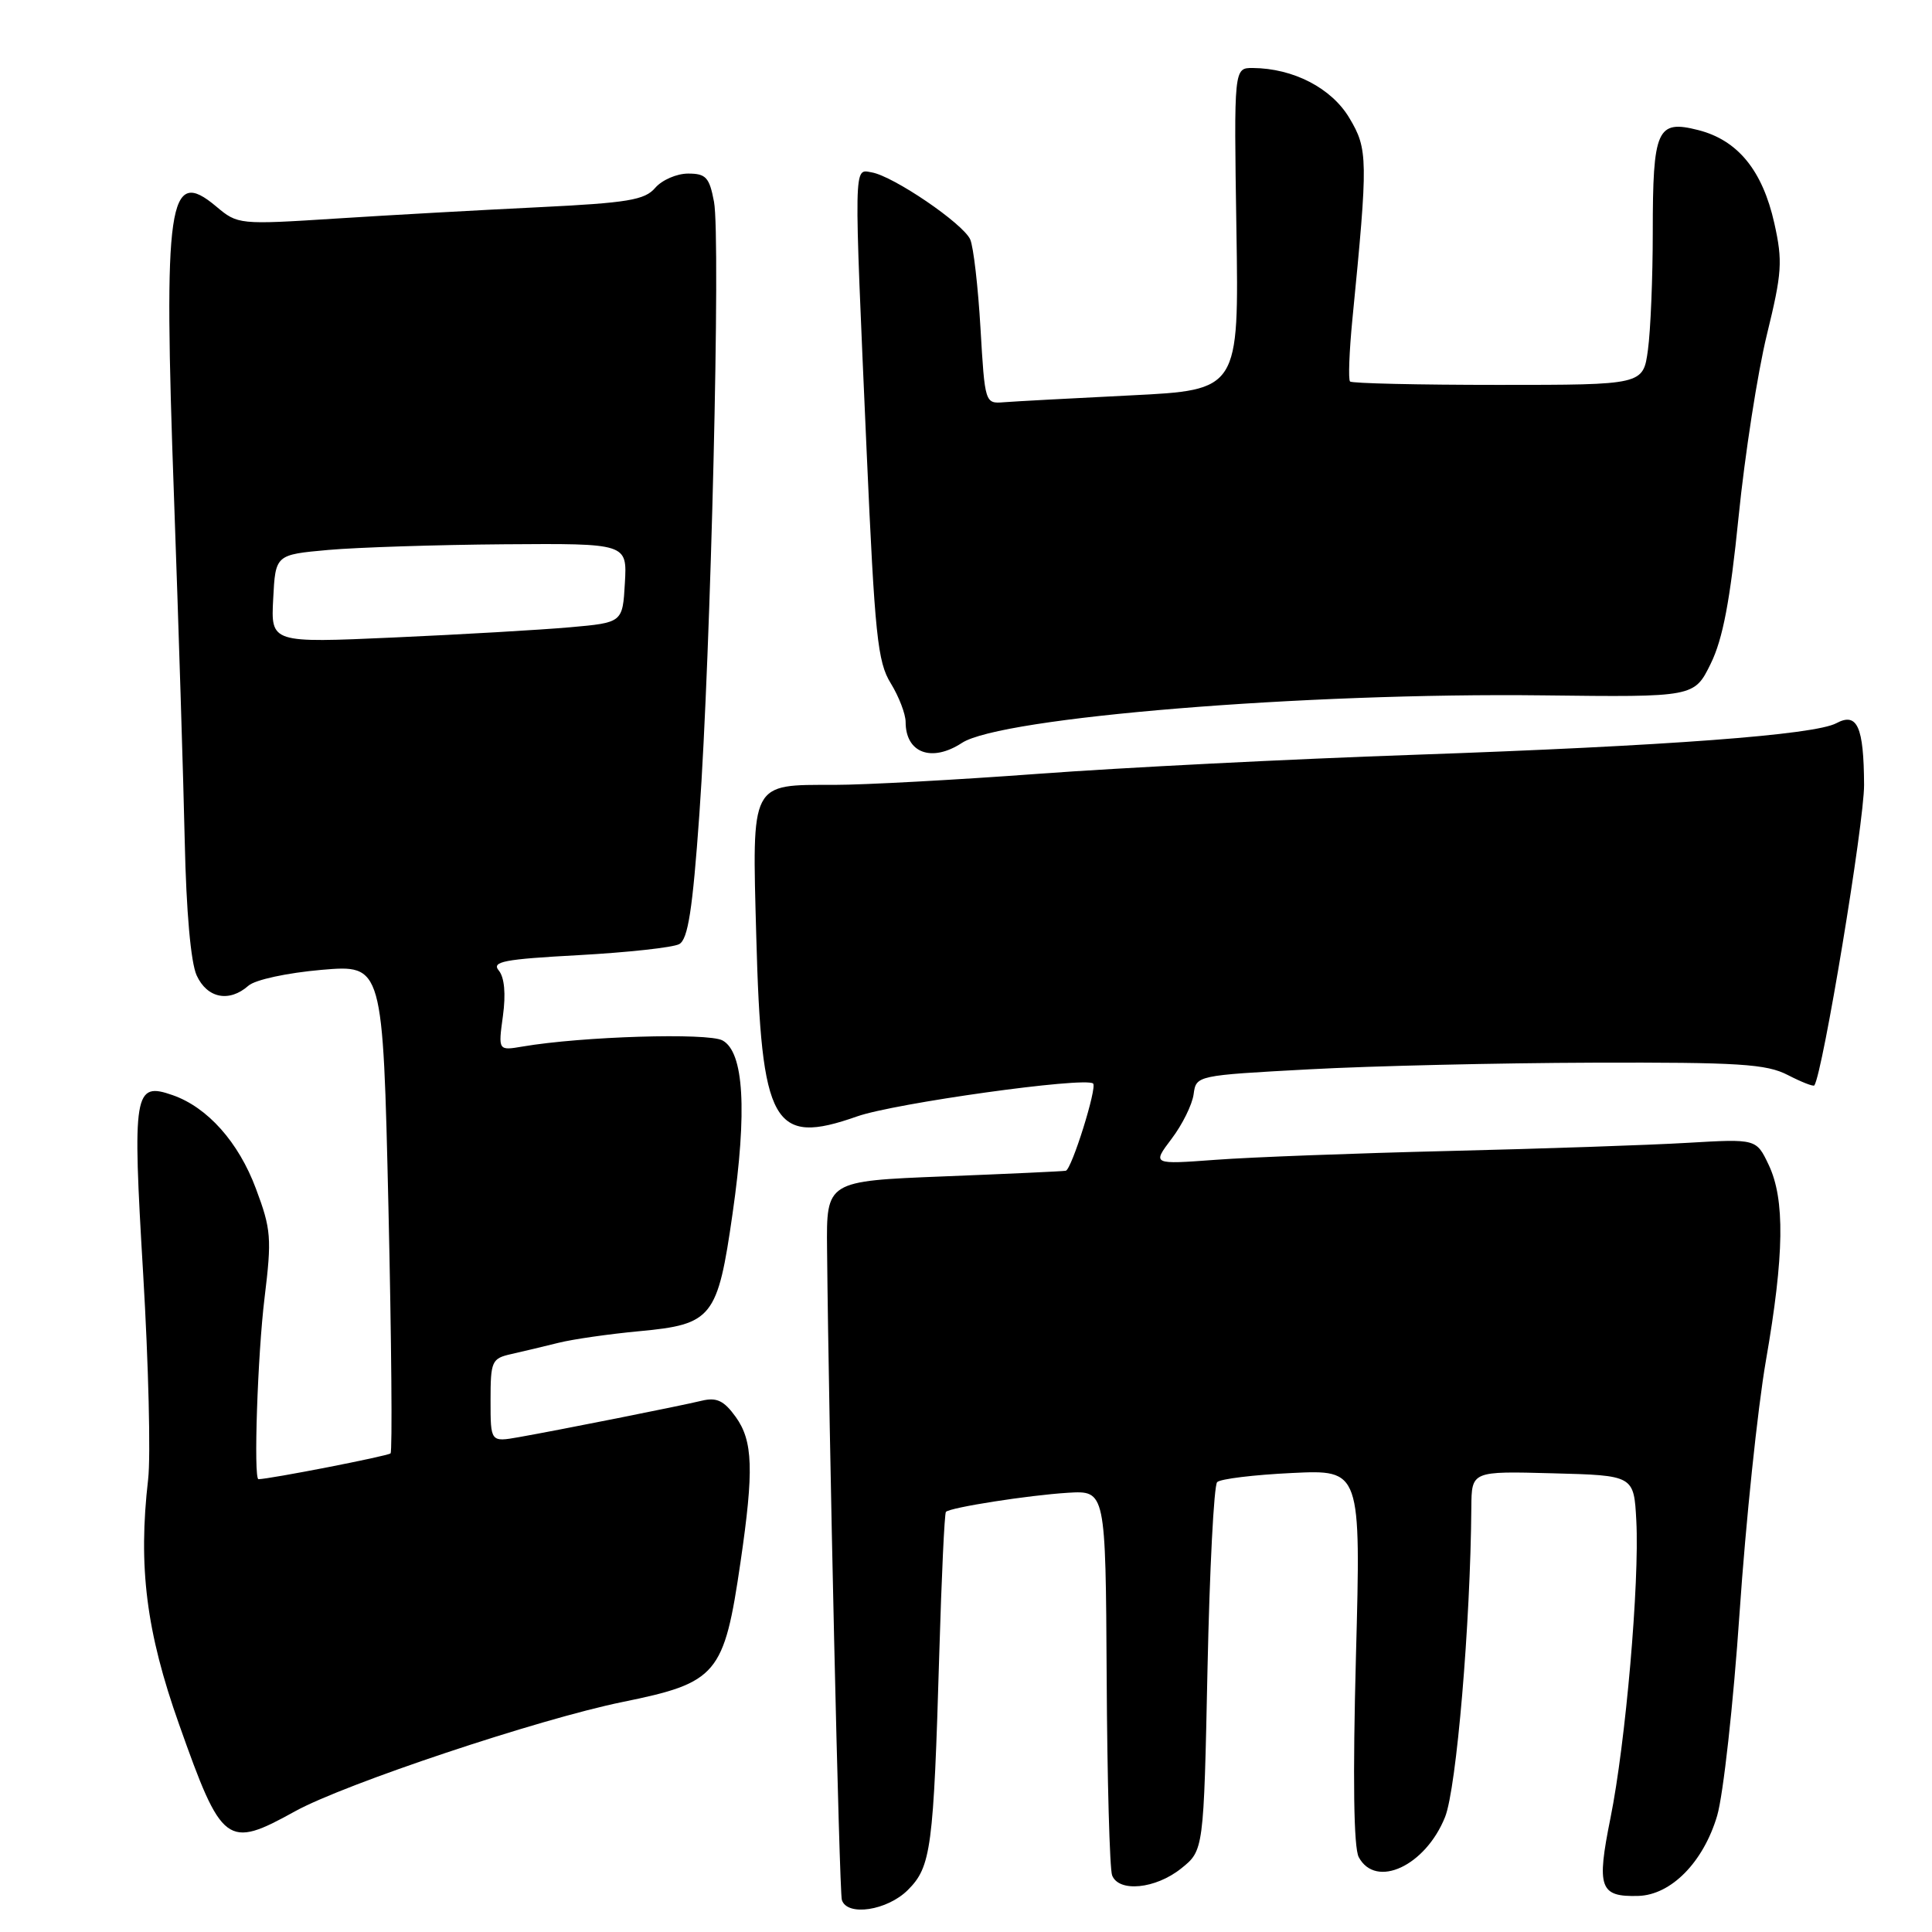<?xml version="1.0" encoding="UTF-8" standalone="no"?>
<!DOCTYPE svg PUBLIC "-//W3C//DTD SVG 1.1//EN" "http://www.w3.org/Graphics/SVG/1.1/DTD/svg11.dtd" >
<svg xmlns="http://www.w3.org/2000/svg" xmlns:xlink="http://www.w3.org/1999/xlink" version="1.1" viewBox="0 0 256 256">
 <g >
 <path fill="currentColor"
d=" M 120.30 250.43 C 123.38 247.35 123.70 244.95 124.46 219.08 C 124.76 208.95 125.15 200.51 125.34 200.33 C 125.93 199.74 136.31 198.12 141.50 197.80 C 146.50 197.50 146.50 197.50 146.64 222.24 C 146.71 235.84 147.04 247.65 147.36 248.49 C 148.24 250.78 153.11 250.30 156.50 247.59 C 159.50 245.19 159.50 245.19 160.00 221.18 C 160.28 207.97 160.85 196.82 161.28 196.39 C 161.70 195.96 166.16 195.42 171.19 195.18 C 180.33 194.74 180.33 194.74 179.67 219.45 C 179.24 235.69 179.37 244.82 180.04 246.08 C 182.31 250.31 188.89 247.24 191.48 240.76 C 192.99 236.99 194.85 215.08 194.96 199.72 C 195.00 194.93 195.00 194.93 205.75 195.22 C 216.50 195.50 216.50 195.50 216.82 201.50 C 217.25 209.69 215.41 230.94 213.39 240.93 C 211.53 250.16 211.97 251.36 217.08 251.22 C 221.43 251.09 225.70 246.76 227.53 240.60 C 228.34 237.86 229.68 225.77 230.50 213.74 C 231.32 201.70 232.89 186.65 233.99 180.30 C 236.43 166.28 236.53 158.92 234.36 154.35 C 232.72 150.90 232.72 150.90 223.61 151.43 C 218.60 151.73 204.38 152.21 192.00 152.51 C 179.62 152.81 165.71 153.33 161.08 153.68 C 152.67 154.30 152.67 154.30 155.24 150.90 C 156.66 149.03 157.97 146.38 158.16 145.00 C 158.50 142.50 158.51 142.50 173.50 141.69 C 181.75 141.24 198.65 140.85 211.05 140.81 C 230.42 140.75 234.07 140.98 236.90 142.45 C 238.71 143.38 240.28 144.00 240.41 143.82 C 241.53 142.18 247.02 109.00 247.00 104.00 C 246.96 96.27 246.10 94.34 243.32 95.83 C 240.42 97.38 220.94 98.84 187.50 100.01 C 171.00 100.58 148.56 101.72 137.63 102.53 C 126.70 103.34 114.52 104.00 110.57 104.00 C 99.37 104.00 99.65 103.45 100.21 124.08 C 100.88 149.13 102.41 151.86 113.57 147.93 C 118.54 146.18 143.76 142.66 144.84 143.57 C 145.42 144.05 141.99 154.99 141.22 155.13 C 140.82 155.21 133.53 155.54 125.00 155.88 C 109.50 156.50 109.50 156.50 109.59 165.50 C 109.82 189.73 111.21 250.65 111.55 251.75 C 112.24 253.97 117.57 253.16 120.30 250.43 Z  M 39.09 240.01 C 45.63 236.39 71.44 227.77 82.50 225.52 C 95.06 222.96 95.94 221.92 98.12 207.00 C 99.91 194.79 99.78 190.93 97.48 187.74 C 95.93 185.59 94.96 185.13 93.00 185.60 C 90.01 186.32 74.03 189.50 68.75 190.43 C 65.00 191.09 65.00 191.09 65.00 185.56 C 65.00 180.35 65.16 180.00 67.75 179.42 C 69.26 179.08 72.08 178.41 74.00 177.93 C 75.92 177.45 80.75 176.76 84.72 176.39 C 94.40 175.49 95.09 174.62 97.07 160.80 C 99.03 147.16 98.57 139.38 95.73 137.86 C 93.80 136.82 77.10 137.33 69.25 138.67 C 66.01 139.22 66.01 139.22 66.64 134.62 C 67.04 131.69 66.84 129.52 66.10 128.61 C 65.10 127.42 66.71 127.10 76.71 126.56 C 83.20 126.20 89.17 125.55 90.00 125.10 C 91.16 124.47 91.77 120.57 92.67 107.89 C 94.19 86.49 95.51 31.53 94.61 26.74 C 94.00 23.50 93.54 23.00 91.18 23.00 C 89.67 23.00 87.72 23.85 86.82 24.89 C 85.44 26.51 83.19 26.88 71.35 27.46 C 63.73 27.83 51.66 28.50 44.52 28.96 C 31.67 29.78 31.50 29.76 28.65 27.36 C 22.30 22.02 21.64 26.58 23.06 66.00 C 23.66 82.78 24.30 103.25 24.48 111.50 C 24.68 120.77 25.28 127.55 26.06 129.25 C 27.45 132.28 30.37 132.86 32.92 130.61 C 33.81 129.82 38.04 128.91 42.61 128.51 C 50.73 127.82 50.73 127.82 51.47 159.97 C 51.87 177.66 52.00 192.33 51.75 192.58 C 51.41 192.93 35.71 195.99 34.25 196.00 C 33.58 196.00 34.13 179.49 35.06 171.93 C 36.02 164.07 35.93 162.88 33.91 157.50 C 31.61 151.33 27.49 146.72 22.87 145.11 C 17.75 143.32 17.53 144.67 18.97 168.80 C 19.68 180.73 19.98 192.97 19.63 196.00 C 18.29 207.60 19.37 216.21 23.73 228.49 C 29.41 244.53 30.05 245.01 39.09 240.01 Z  M 127.46 98.44 C 132.62 95.05 172.91 91.76 204.50 92.14 C 224.50 92.38 224.50 92.38 226.68 87.94 C 228.29 84.66 229.25 79.59 230.37 68.50 C 231.20 60.25 232.89 49.38 234.12 44.35 C 236.13 36.14 236.23 34.62 235.11 29.59 C 233.54 22.57 230.26 18.56 225.00 17.23 C 219.56 15.85 219.00 17.10 219.00 30.79 C 219.00 36.80 218.71 43.81 218.36 46.36 C 217.73 51.00 217.73 51.00 198.53 51.00 C 187.97 51.00 179.13 50.80 178.89 50.55 C 178.64 50.31 178.78 46.59 179.20 42.30 C 181.29 21.06 181.27 19.77 178.80 15.64 C 176.44 11.67 171.37 9.05 166.00 9.01 C 163.50 9.00 163.50 9.00 163.83 30.34 C 164.17 51.68 164.17 51.68 149.83 52.39 C 141.95 52.78 134.38 53.19 133.00 53.30 C 130.52 53.50 130.50 53.41 129.92 43.50 C 129.60 38.00 128.99 32.70 128.56 31.73 C 127.62 29.62 118.36 23.32 115.50 22.84 C 113.10 22.43 113.12 20.98 114.84 59.93 C 115.92 84.19 116.28 87.72 118.03 90.54 C 119.11 92.30 120.00 94.61 120.00 95.67 C 120.00 99.78 123.45 101.06 127.46 98.44 Z  M 36.20 79.35 C 36.50 73.50 36.50 73.50 43.50 72.87 C 47.35 72.53 57.84 72.19 66.80 72.12 C 83.10 72.00 83.10 72.00 82.80 77.25 C 82.50 82.50 82.50 82.50 75.50 83.12 C 71.65 83.46 61.16 84.07 52.20 84.47 C 35.89 85.20 35.89 85.20 36.20 79.35 Z "/>
</g>
</svg>